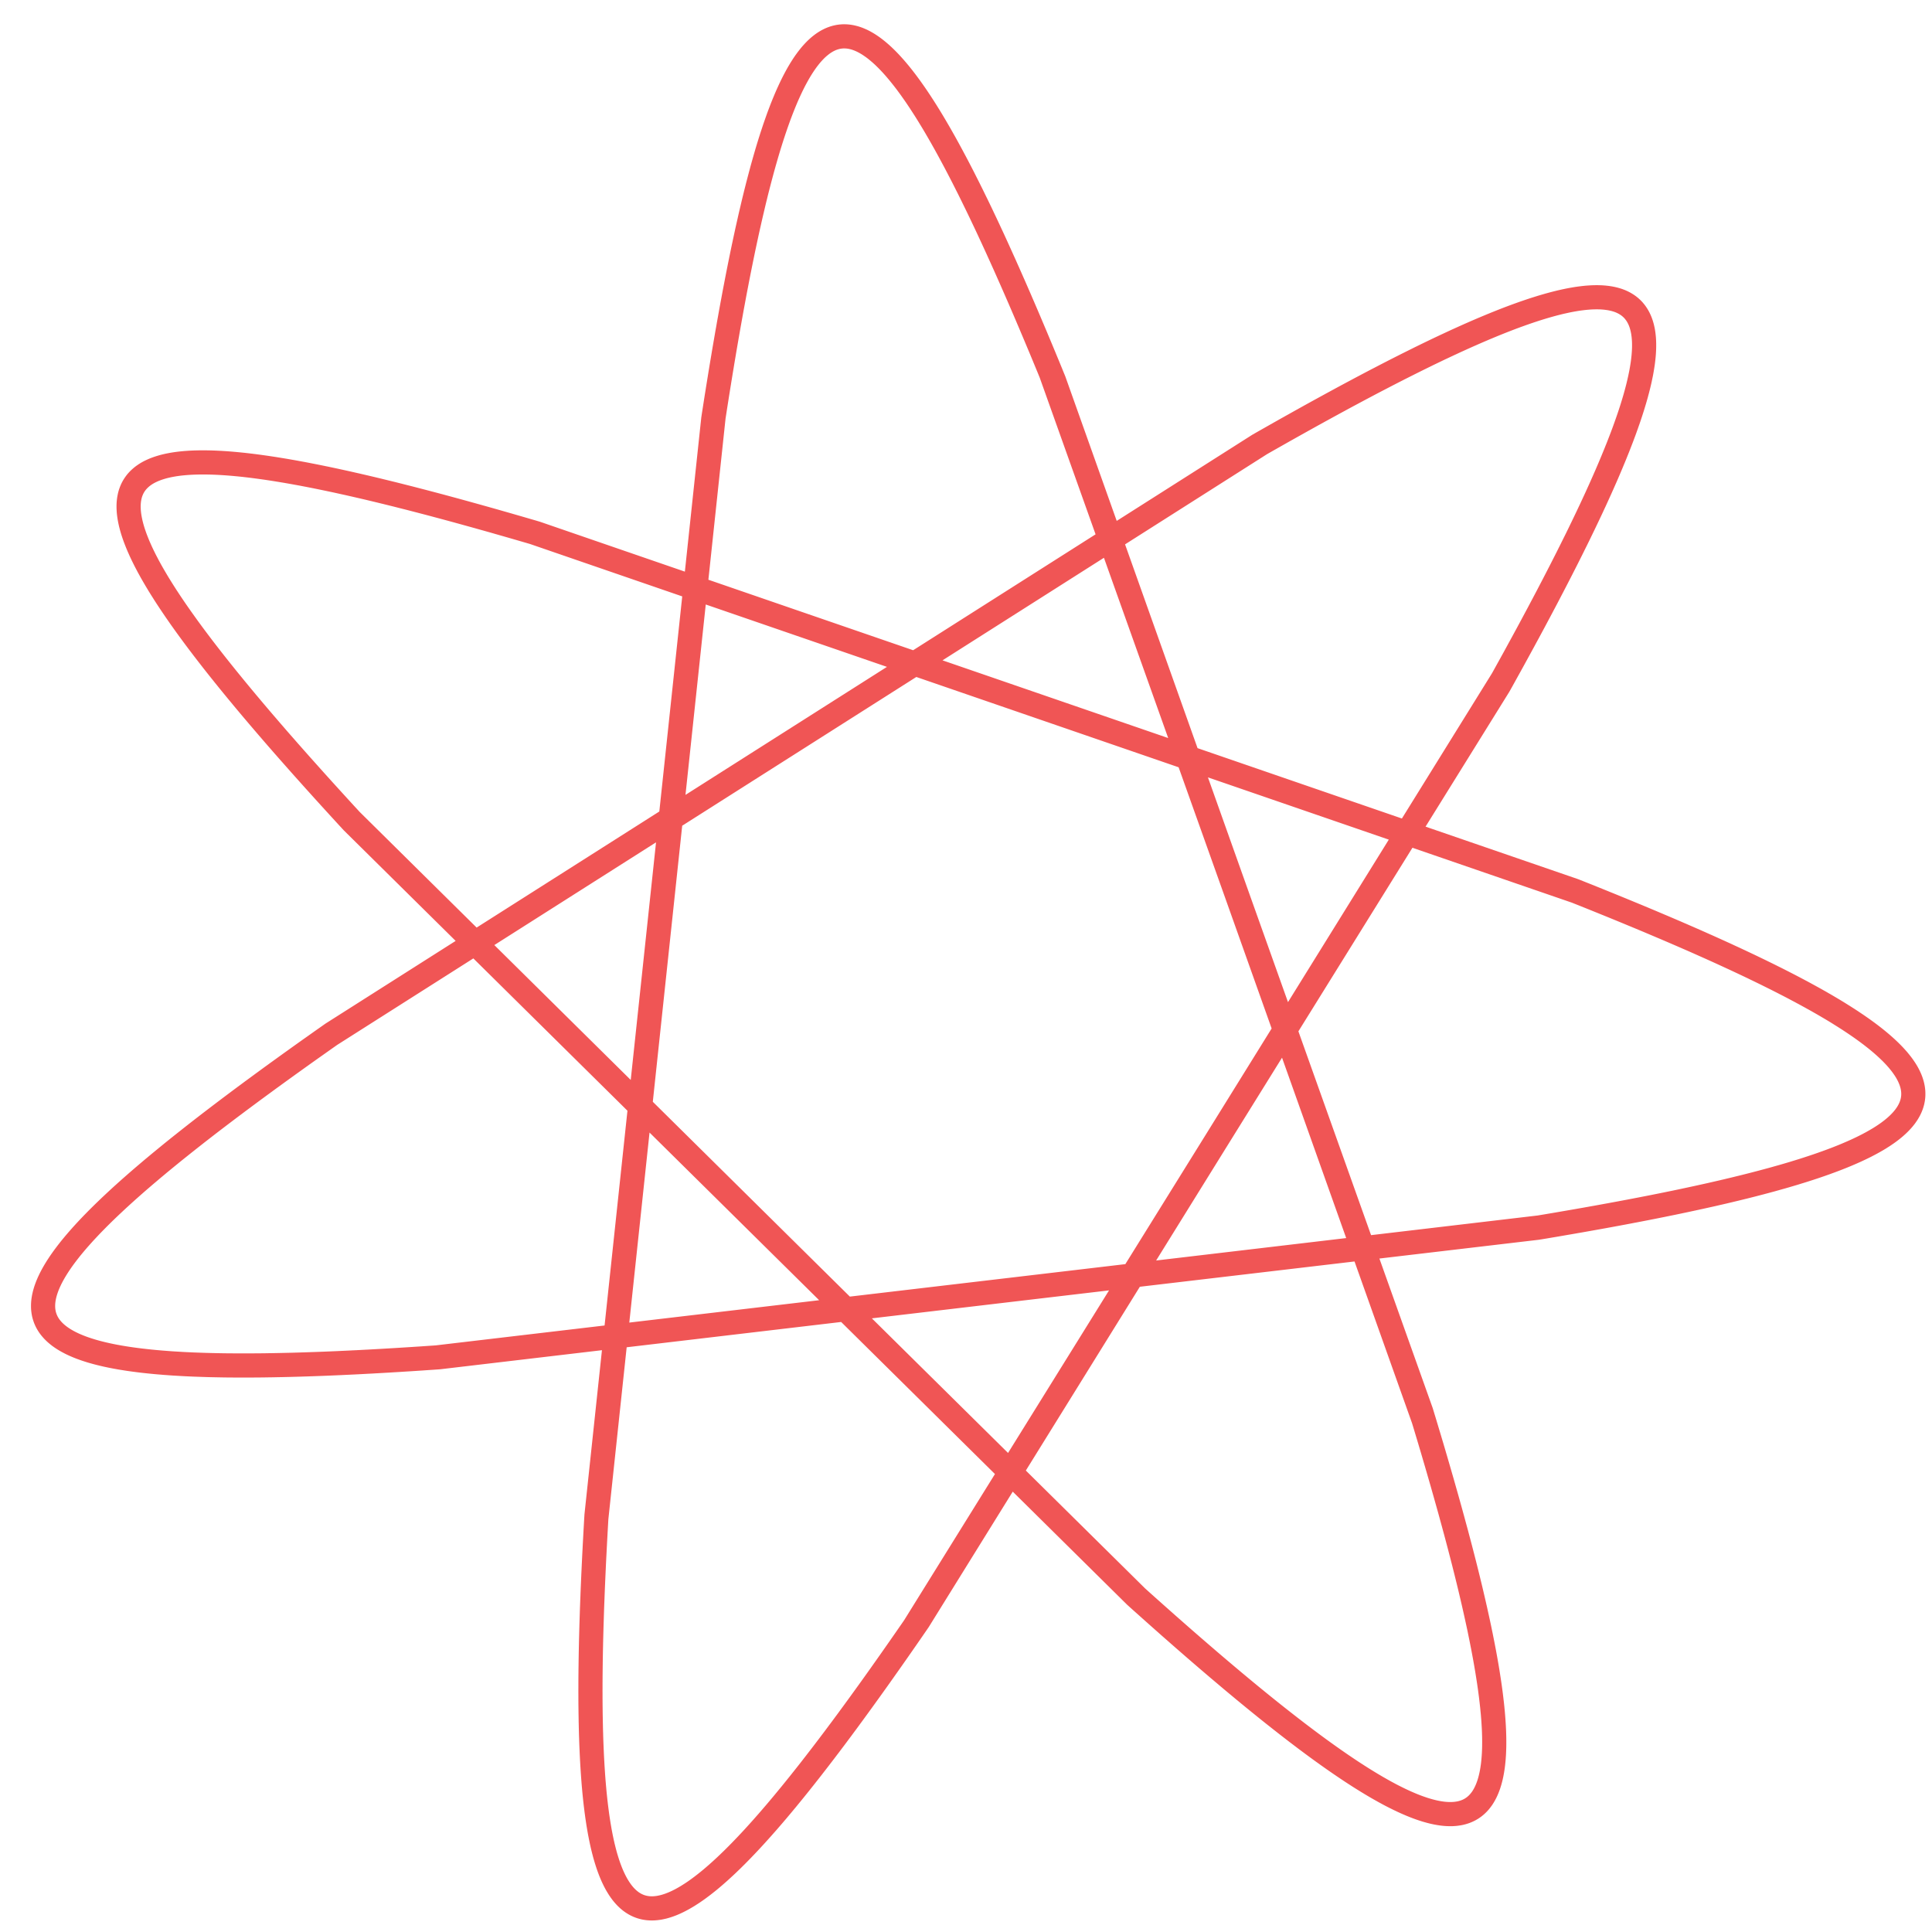 <svg width="80" height="80" viewBox="0 0 80 80" fill="none" xmlns="http://www.w3.org/2000/svg">
<g clip-path="url(#clip0_1563_2224)">
<path d="M5.55 20.107L5.524 20.15L5.5 20.194L5.478 20.239L5.457 20.285L5.438 20.331L5.42 20.379L5.403 20.427L5.389 20.477L5.375 20.528L5.364 20.579L5.354 20.632L5.345 20.685L5.338 20.739L5.332 20.795L5.328 20.851L5.326 20.909L5.325 20.967L5.326 21.026L5.328 21.086L5.331 21.148L5.336 21.21L5.343 21.273L5.351 21.337L5.361 21.402L5.372 21.468L5.385 21.535L5.399 21.603L5.414 21.672L5.432 21.742L5.45 21.813L5.47 21.885L5.492 21.958L5.515 22.032L5.54 22.106L5.566 22.182L5.593 22.259L5.623 22.337L5.653 22.415L5.685 22.495L5.718 22.575L5.753 22.657L5.79 22.739L5.827 22.823L5.867 22.907L5.907 22.992L5.95 23.079L5.993 23.166L6.038 23.254L6.085 23.343L6.132 23.434L6.182 23.525L6.232 23.617L6.284 23.71L6.338 23.803L6.393 23.898L6.449 23.994L6.507 24.091L6.566 24.189L6.627 24.287L6.688 24.387L6.752 24.487L6.816 24.589L6.882 24.691L6.95 24.794L7.018 24.898L7.088 25.003L7.16 25.109L7.232 25.216L7.306 25.324L7.382 25.433L7.458 25.543L7.536 25.653L7.616 25.765L7.696 25.877L7.778 25.99L7.862 26.104L7.946 26.219L8.032 26.335L8.119 26.452L8.207 26.57L8.297 26.688L8.388 26.808L8.48 26.928L8.573 27.049L8.668 27.171L8.764 27.294L8.861 27.418L8.959 27.543L9.059 27.668L9.16 27.795L9.262 27.922L9.365 28.05L9.469 28.179L9.574 28.308L9.681 28.439L9.789 28.57L9.898 28.702L10.008 28.835L10.12 28.969L10.232 29.104L10.346 29.239L10.46 29.375L10.576 29.512L10.693 29.65L10.811 29.789L10.93 29.928L11.051 30.068L11.172 30.209L11.294 30.351L11.418 30.494L11.542 30.637L11.668 30.781L11.795 30.925L11.922 31.071L12.051 31.217L12.181 31.364L12.312 31.512L12.443 31.66L12.576 31.809L12.71 31.959L12.845 32.11L12.98 32.261L13.117 32.413L13.255 32.566L13.393 32.719L13.533 32.873L13.673 33.028L13.815 33.183L13.957 33.339L14.1 33.496L14.245 33.654L14.389 33.812L14.536 33.97L47.012 66.082L47.172 66.226L47.331 66.369L47.49 66.511L47.649 66.653L47.806 66.793L47.963 66.933L48.119 67.071L48.275 67.209L48.429 67.346L48.583 67.481L48.737 67.616L48.889 67.75L49.041 67.883L49.193 68.015L49.343 68.146L49.493 68.275L49.642 68.404L49.79 68.532L49.938 68.659L50.084 68.785L50.23 68.91L50.376 69.034L50.52 69.156L50.664 69.278L50.807 69.399L50.949 69.518L51.09 69.637L51.231 69.754L51.37 69.87L51.509 69.986L51.648 70.1L51.785 70.213L51.921 70.324L52.057 70.435L52.192 70.545L52.326 70.653L52.459 70.76L52.592 70.867L52.723 70.972L52.854 71.075L52.984 71.178L53.113 71.279L53.241 71.38L53.368 71.479L53.495 71.577L53.62 71.673L53.745 71.769L53.869 71.863L53.992 71.956L54.114 72.048L54.235 72.138L54.355 72.228L54.474 72.316L54.593 72.403L54.711 72.488L54.827 72.572L54.943 72.655L55.058 72.737L55.172 72.817L55.285 72.897L55.397 72.974L55.508 73.051L55.619 73.126L55.728 73.2L55.837 73.273L55.944 73.344L56.051 73.414L56.157 73.482L56.261 73.55L56.365 73.616L56.468 73.68L56.57 73.743L56.671 73.805L56.771 73.866L56.87 73.925L56.968 73.983L57.065 74.039L57.162 74.094L57.257 74.147L57.351 74.2L57.445 74.25L57.537 74.3L57.628 74.348L57.719 74.394L57.808 74.439L57.897 74.483L57.984 74.525L58.071 74.566L58.157 74.606L58.241 74.644L58.325 74.68L58.408 74.716L58.489 74.749L58.57 74.782L58.65 74.812L58.729 74.842L58.807 74.87L58.883 74.896L58.959 74.921L59.034 74.944L59.108 74.966L59.181 74.987L59.253 75.006L59.324 75.024L59.394 75.04L59.463 75.054L59.531 75.067L59.597 75.079L59.663 75.089L59.728 75.098L59.793 75.105L59.856 75.111L59.918 75.115L59.979 75.117L60.039 75.118L60.098 75.118L60.156 75.116L60.213 75.113L60.269 75.108L60.324 75.101L60.379 75.093L60.432 75.084L60.484 75.073L60.535 75.06L60.585 75.046L60.635 75.031L60.683 75.014L60.73 74.995L60.776 74.975L60.822 74.953L60.866 74.93L60.909 74.905L60.952 74.879L60.993 74.851L61.034 74.822L61.073 74.791L61.111 74.758L61.149 74.724L61.186 74.689L61.221 74.652L61.256 74.613L61.289 74.573L61.322 74.531L61.354 74.488L61.385 74.444L61.414 74.397L61.443 74.349L61.471 74.3L61.498 74.249L61.524 74.197L61.549 74.143L61.573 74.087L61.596 74.03L61.618 73.972L61.64 73.912L61.66 73.85L61.679 73.787L61.698 73.722L61.715 73.656L61.732 73.588L61.747 73.519L61.762 73.448L61.776 73.376L61.789 73.302L61.801 73.227L61.812 73.15L61.822 73.072L61.831 72.992L61.839 72.911L61.847 72.828L61.853 72.744L61.859 72.658L61.863 72.57L61.867 72.481L61.87 72.391L61.872 72.299L61.873 72.206L61.873 72.111L61.872 72.015L61.871 71.917L61.868 71.818L61.865 71.717L61.861 71.615L61.856 71.511L61.85 71.406L61.843 71.299L61.836 71.191L61.827 71.082L61.818 70.971L61.807 70.858L61.796 70.744L61.785 70.629L61.772 70.512L61.758 70.394L61.744 70.274L61.729 70.153L61.713 70.031L61.696 69.907L61.678 69.781L61.66 69.655L61.64 69.526L61.62 69.397L61.599 69.266L61.578 69.134L61.555 69L61.532 68.865L61.508 68.728L61.483 68.591L61.457 68.451L61.431 68.311L61.404 68.169L61.376 68.026L61.347 67.881L61.318 67.735L61.287 67.588L61.257 67.439L61.225 67.289L61.192 67.138L61.159 66.985L61.125 66.832L61.091 66.676L61.055 66.52L61.019 66.362L60.982 66.203L60.945 66.043L60.907 65.881L60.868 65.718L60.828 65.554L60.788 65.389L60.747 65.222L60.705 65.055L60.663 64.885L60.62 64.715L60.576 64.544L60.531 64.371L60.486 64.197L60.441 64.022L60.394 63.846L60.347 63.668L60.3 63.489L60.251 63.31L60.202 63.129L60.153 62.947L60.102 62.763L60.052 62.579L60 62.393L59.948 62.207L59.895 62.019L59.842 61.83L59.788 61.64L59.734 61.449L59.679 61.257L59.623 61.064L59.567 60.869L59.51 60.674L59.453 60.477L59.395 60.28L59.337 60.082L59.278 59.882L59.218 59.682L59.158 59.48L59.097 59.278L59.036 59.074L58.974 58.87L58.849 58.458L43.515 15.446L43.433 15.247L43.351 15.049L43.27 14.852L43.189 14.657L43.108 14.462L43.027 14.269L42.946 14.076L42.866 13.885L42.786 13.695L42.706 13.506L42.627 13.319L42.547 13.132L42.468 12.947L42.389 12.763L42.31 12.58L42.232 12.398L42.153 12.217L42.075 12.038L41.997 11.86L41.92 11.684L41.842 11.508L41.765 11.334L41.688 11.161L41.612 10.989L41.535 10.819L41.459 10.65L41.383 10.482L41.308 10.316L41.232 10.15L41.157 9.987L41.082 9.824L41.007 9.663L40.933 9.503L40.859 9.345L40.785 9.188L40.711 9.033L40.638 8.878L40.565 8.726L40.492 8.574L40.419 8.424L40.346 8.276L40.274 8.129L40.202 7.983L40.131 7.839L40.059 7.696L39.988 7.555L39.917 7.415L39.847 7.277L39.776 7.14L39.706 7.005L39.636 6.871L39.567 6.739L39.497 6.608L39.428 6.479L39.359 6.351L39.291 6.225L39.223 6.1L39.155 5.977L39.087 5.855L39.019 5.735L38.952 5.617L38.885 5.5L38.818 5.385L38.752 5.271L38.686 5.159L38.62 5.048L38.554 4.939L38.489 4.832L38.423 4.726L38.359 4.622L38.294 4.52L38.23 4.419L38.165 4.32L38.102 4.222L38.038 4.127L37.975 4.032L37.912 3.94L37.849 3.849L37.786 3.76L37.724 3.672L37.662 3.586L37.6 3.502L37.539 3.419L37.477 3.338L37.416 3.259L37.355 3.182L37.295 3.106L37.235 3.032L37.175 2.96L37.115 2.889L37.056 2.82L36.996 2.753L36.937 2.687L36.879 2.624L36.82 2.562L36.762 2.501L36.704 2.443L36.646 2.386L36.589 2.331L36.532 2.278L36.475 2.226L36.418 2.177L36.361 2.129L36.305 2.082L36.249 2.038L36.194 1.995L36.138 1.954L36.083 1.915L36.028 1.878L35.973 1.842L35.918 1.808L35.864 1.776L35.81 1.746L35.756 1.717L35.703 1.691L35.649 1.666L35.596 1.643L35.543 1.621L35.49 1.602L35.438 1.584L35.386 1.568L35.334 1.554L35.282 1.542L35.23 1.531L35.179 1.522L35.128 1.515L35.077 1.51L35.026 1.507L34.976 1.505L34.926 1.505L34.876 1.507L34.826 1.511L34.776 1.517L34.727 1.524L34.678 1.534L34.629 1.545L34.58 1.558L34.532 1.572L34.484 1.589L34.435 1.607L34.388 1.627L34.34 1.649L34.292 1.673L34.245 1.698L34.198 1.726L34.151 1.755L34.104 1.786L34.058 1.818L34.012 1.853L33.965 1.889L33.92 1.927L33.874 1.967L33.828 2.009L33.783 2.052L33.738 2.098L33.693 2.145L33.648 2.194L33.603 2.244L33.559 2.296L33.515 2.351L33.471 2.407L33.427 2.464L33.383 2.524L33.339 2.585L33.296 2.648L33.253 2.713L33.21 2.779L33.167 2.848L33.124 2.918L33.081 2.99L33.039 3.063L32.997 3.138L32.955 3.215L32.913 3.294L32.871 3.375L32.83 3.457L32.788 3.541L32.747 3.627L32.706 3.714L32.665 3.803L32.624 3.894L32.583 3.986L32.542 4.081L32.502 4.177L32.462 4.274L32.422 4.374L32.382 4.475L32.342 4.577L32.302 4.682L32.262 4.788L32.223 4.896L32.184 5.005L32.145 5.116L32.105 5.229L32.066 5.343L32.028 5.459L31.989 5.577L31.95 5.696L31.912 5.817L31.874 5.939L31.835 6.063L31.797 6.189L31.759 6.316L31.722 6.445L31.684 6.576L31.646 6.708L31.609 6.842L31.571 6.977L31.534 7.114L31.497 7.252L31.46 7.392L31.423 7.533L31.386 7.676L31.349 7.821L31.312 7.967L31.276 8.115L31.239 8.264L31.203 8.414L31.167 8.567L31.131 8.72L31.094 8.875L31.058 9.032L31.023 9.19L30.987 9.349L30.951 9.51L30.915 9.673L30.88 9.837L30.844 10.002L30.809 10.169L30.773 10.337L30.738 10.506L30.703 10.677L30.668 10.85L30.633 11.023L30.598 11.198L30.563 11.375L30.528 11.553L30.494 11.732L30.459 11.913L30.424 12.095L30.39 12.278L30.356 12.462L30.321 12.648L30.287 12.835L30.253 13.024L30.219 13.213L30.184 13.404L30.151 13.596L30.116 13.79L30.083 13.985L30.049 14.181L30.015 14.378L29.981 14.576L29.948 14.776L29.914 14.977L29.881 15.179L29.847 15.382L29.814 15.586L29.78 15.792L29.747 15.999L29.714 16.206L29.68 16.415L29.647 16.625L29.581 17.049L29.548 17.262L24.692 62.872L24.68 63.086L24.668 63.298L24.656 63.509L24.645 63.719L24.634 63.928L24.623 64.136L24.612 64.343L24.602 64.549L24.592 64.753L24.583 64.957L24.573 65.159L24.564 65.36L24.556 65.56L24.547 65.759L24.539 65.956L24.532 66.153L24.524 66.348L24.517 66.541L24.51 66.734L24.504 66.925L24.498 67.116L24.492 67.305L24.487 67.492L24.482 67.678L24.477 67.864L24.473 68.047L24.469 68.23L24.465 68.411L24.462 68.591L24.459 68.769L24.457 68.947L24.454 69.123L24.453 69.297L24.451 69.47L24.45 69.642L24.45 69.812L24.449 69.981L24.45 70.149L24.45 70.316L24.451 70.48L24.452 70.644L24.454 70.806L24.456 70.967L24.459 71.126L24.461 71.284L24.465 71.44L24.468 71.595L24.473 71.748L24.477 71.9L24.482 72.051L24.487 72.2L24.493 72.348L24.5 72.494L24.506 72.638L24.513 72.781L24.521 72.923L24.529 73.063L24.537 73.202L24.546 73.339L24.555 73.475L24.565 73.609L24.575 73.741L24.586 73.872L24.597 74.001L24.608 74.129L24.62 74.255L24.633 74.38L24.646 74.503L24.659 74.625L24.673 74.745L24.688 74.863L24.702 74.98L24.718 75.095L24.733 75.209L24.75 75.321L24.767 75.431L24.784 75.54L24.802 75.647L24.82 75.753L24.838 75.857L24.858 75.959L24.877 76.06L24.898 76.159L24.918 76.257L24.94 76.353L24.961 76.447L24.984 76.539L25.006 76.63L25.03 76.719L25.053 76.807L25.078 76.893L25.103 76.977L25.128 77.059L25.154 77.14L25.18 77.219L25.207 77.297L25.235 77.373L25.263 77.447L25.291 77.519L25.32 77.59L25.35 77.659L25.38 77.727L25.411 77.792L25.442 77.856L25.474 77.919L25.506 77.979L25.539 78.038L25.573 78.095L25.607 78.151L25.641 78.205L25.677 78.257L25.712 78.307L25.748 78.356L25.785 78.403L25.823 78.448L25.861 78.492L25.899 78.534L25.938 78.574L25.978 78.612L26.018 78.649L26.059 78.684L26.1 78.717L26.142 78.748L26.185 78.778L26.228 78.806L26.272 78.833L26.316 78.857L26.361 78.88L26.407 78.901L26.453 78.921L26.499 78.939L26.547 78.955L26.594 78.969L26.643 78.982L26.692 78.993L26.741 79.002L26.792 79.009L26.842 79.015L26.894 79.019L26.946 79.021L26.998 79.022L27.052 79.021L27.105 79.018L27.16 79.013L27.215 79.007L27.27 78.999L27.327 78.99L27.384 78.978L27.441 78.965L27.499 78.951L27.558 78.934L27.617 78.916L27.677 78.896L27.737 78.875L27.798 78.852L27.86 78.827L27.922 78.8L27.985 78.772L28.049 78.742L28.113 78.71L28.178 78.677L28.243 78.642L28.309 78.606L28.375 78.567L28.443 78.527L28.511 78.486L28.579 78.442L28.648 78.398L28.718 78.351L28.788 78.303L28.859 78.253L28.93 78.202L29.002 78.148L29.075 78.094L29.148 78.037L29.222 77.979L29.297 77.92L29.372 77.859L29.448 77.796L29.524 77.731L29.601 77.665L29.678 77.598L29.757 77.528L29.835 77.458L29.915 77.385L29.995 77.311L30.076 77.236L30.157 77.159L30.238 77.08L30.321 77L30.404 76.918L30.488 76.835L30.572 76.75L30.657 76.663L30.742 76.576L30.828 76.486L30.915 76.395L31.002 76.302L31.09 76.209L31.178 76.113L31.267 76.016L31.357 75.917L31.447 75.817L31.538 75.716L31.629 75.613L31.721 75.508L31.814 75.403L31.907 75.295L32 75.186L32.095 75.076L32.19 74.965L32.285 74.851L32.381 74.737L32.477 74.621L32.575 74.504L32.672 74.385L32.771 74.264L32.869 74.143L32.969 74.02L33.069 73.896L33.169 73.77L33.27 73.643L33.372 73.514L33.474 73.385L33.577 73.254L33.68 73.121L33.784 72.987L33.888 72.852L33.993 72.716L34.099 72.578L34.205 72.439L34.311 72.299L34.418 72.157L34.526 72.015L34.634 71.871L34.742 71.725L34.852 71.579L34.961 71.431L35.072 71.282L35.182 71.131L35.293 70.98L35.405 70.827L35.517 70.673L35.63 70.518L35.743 70.362L35.857 70.204L35.971 70.046L36.086 69.886L36.201 69.725L36.317 69.563L36.433 69.4L36.549 69.235L36.666 69.07L36.784 68.903L36.902 68.736L37.02 68.567L37.139 68.397L37.259 68.226L37.379 68.054L37.499 67.881L37.619 67.707L37.741 67.532L37.862 67.356L62.063 28.398L62.169 28.21L62.273 28.022L62.376 27.835L62.479 27.649L62.581 27.464L62.683 27.28L62.783 27.097L62.883 26.914L62.982 26.733L63.081 26.552L63.178 26.372L63.275 26.194L63.371 26.016L63.466 25.838L63.56 25.662L63.654 25.487L63.747 25.313L63.839 25.14L63.93 24.967L64.02 24.796L64.11 24.626L64.198 24.456L64.286 24.288L64.373 24.12L64.459 23.954L64.544 23.788L64.629 23.624L64.712 23.46L64.795 23.298L64.877 23.137L64.957 22.976L65.037 22.817L65.116 22.658L65.194 22.501L65.272 22.345L65.348 22.19L65.423 22.036L65.497 21.883L65.571 21.731L65.643 21.58L65.715 21.43L65.785 21.281L65.855 21.134L65.924 20.987L65.991 20.842L66.058 20.697L66.124 20.554L66.188 20.412L66.252 20.271L66.315 20.131L66.376 19.993L66.437 19.855L66.497 19.719L66.555 19.584L66.613 19.45L66.669 19.317L66.725 19.185L66.779 19.054L66.833 18.925L66.885 18.797L66.936 18.669L66.987 18.544L67.036 18.419L67.084 18.295L67.131 18.173L67.177 18.052L67.222 17.932L67.266 17.813L67.308 17.696L67.35 17.579L67.39 17.464L67.43 17.351L67.468 17.238L67.505 17.126L67.541 17.016L67.576 16.907L67.609 16.8L67.642 16.693L67.674 16.588L67.704 16.484L67.733 16.381L67.761 16.279L67.788 16.179L67.814 16.08L67.838 15.982L67.861 15.886L67.884 15.791L67.905 15.697L67.924 15.604L67.943 15.512L67.961 15.422L67.977 15.333L67.992 15.246L68.006 15.159L68.019 15.074L68.03 14.991L68.041 14.908L68.05 14.827L68.058 14.747L68.064 14.668L68.07 14.591L68.074 14.514L68.077 14.44L68.079 14.366L68.079 14.294L68.079 14.223L68.077 14.153L68.074 14.085L68.07 14.018L68.064 13.952L68.057 13.887L68.049 13.824L68.04 13.762L68.029 13.702L68.017 13.642L68.004 13.584L67.99 13.528L67.974 13.472L67.958 13.418L67.939 13.365L67.92 13.314L67.9 13.264L67.878 13.215L67.855 13.167L67.83 13.121L67.804 13.076L67.778 13.032L67.749 12.989L67.72 12.948L67.689 12.908L67.657 12.87L67.624 12.832L67.589 12.796L67.553 12.762L67.516 12.728L67.478 12.696L67.438 12.665L67.397 12.636L67.355 12.608L67.311 12.581L67.266 12.555L67.22 12.531L67.173 12.508L67.124 12.486L67.074 12.465L67.023 12.446L66.97 12.428L66.916 12.411L66.861 12.396L66.805 12.382L66.747 12.369L66.688 12.357L66.628 12.347L66.567 12.338L66.504 12.33L66.44 12.323L66.374 12.318L66.308 12.313L66.24 12.311L66.171 12.309L66.1 12.309L66.028 12.31L65.955 12.312L65.881 12.315L65.805 12.32L65.729 12.326L65.65 12.333L65.571 12.341L65.49 12.351L65.408 12.361L65.325 12.373L65.241 12.386L65.155 12.401L65.068 12.416L64.98 12.433L64.89 12.451L64.799 12.47L64.707 12.491L64.614 12.512L64.52 12.535L64.424 12.559L64.327 12.584L64.228 12.611L64.129 12.638L64.028 12.667L63.926 12.697L63.823 12.727L63.719 12.76L63.613 12.793L63.506 12.827L63.398 12.863L63.289 12.9L63.178 12.938L63.066 12.977L62.953 13.017L62.839 13.058L62.724 13.1L62.607 13.144L62.489 13.188L62.37 13.234L62.25 13.281L62.129 13.329L62.006 13.378L61.883 13.428L61.758 13.479L61.632 13.532L61.504 13.585L61.376 13.639L61.246 13.695L61.115 13.751L60.984 13.809L60.851 13.867L60.717 13.927L60.581 13.988L60.445 14.05L60.307 14.112L60.168 14.176L60.029 14.241L59.888 14.307L59.746 14.374L59.602 14.441L59.458 14.51L59.313 14.58L59.166 14.651L59.019 14.723L58.87 14.796L58.721 14.869L58.57 14.944L58.418 15.02L58.265 15.096L58.111 15.174L57.956 15.252L57.8 15.332L57.643 15.412L57.485 15.493L57.326 15.575L57.166 15.659L57.004 15.742L56.842 15.827L56.679 15.913L56.515 16L56.35 16.087L56.184 16.176L56.016 16.265L55.848 16.355L55.679 16.446L55.509 16.538L55.338 16.631L55.166 16.724L54.993 16.819L54.82 16.914L54.645 17.01L54.469 17.107L54.293 17.204L54.115 17.303L53.937 17.402L53.758 17.502L53.577 17.603L53.396 17.704L53.214 17.806L53.032 17.909L52.848 18.013L52.663 18.118L52.478 18.223L52.292 18.329L52.105 18.436L13.754 42.802L13.577 42.927L13.401 43.051L13.052 43.298L12.878 43.42L12.706 43.543L12.535 43.664L12.365 43.786L12.196 43.907L12.028 44.027L11.862 44.147L11.696 44.267L11.531 44.386L11.368 44.504L11.205 44.622L11.044 44.74L10.884 44.857L10.725 44.974L10.567 45.09L10.41 45.205L10.255 45.321L10.1 45.435L9.947 45.549L9.795 45.663L9.644 45.776L9.495 45.888L9.347 46L9.199 46.112L9.053 46.223L8.909 46.333L8.765 46.443L8.623 46.552L8.482 46.661L8.343 46.769L8.204 46.877L8.067 46.984L7.931 47.091L7.797 47.197L7.664 47.302L7.532 47.407L7.401 47.511L7.272 47.615L7.144 47.718L7.018 47.821L6.893 47.923L6.769 48.025L6.646 48.126L6.525 48.226L6.406 48.326L6.287 48.425L6.171 48.524L6.055 48.622L5.941 48.719L5.828 48.816L5.717 48.912L5.607 49.008L5.499 49.103L5.392 49.197L5.287 49.291L5.183 49.385L5.08 49.477L4.979 49.569L4.879 49.661L4.781 49.752L4.685 49.842L4.589 49.932L4.496 50.021L4.404 50.109L4.313 50.197L4.224 50.284L4.136 50.371L4.05 50.457L3.966 50.542L3.883 50.627L3.801 50.711L3.721 50.795L3.643 50.878L3.566 50.96L3.491 51.041L3.417 51.123L3.345 51.203L3.274 51.283L3.205 51.362L3.138 51.441L3.072 51.518L3.008 51.596L2.945 51.672L2.884 51.748L2.825 51.824L2.767 51.899L2.711 51.973L2.656 52.046L2.603 52.119L2.552 52.191L2.502 52.263L2.454 52.334L2.408 52.404L2.363 52.474L2.32 52.543L2.278 52.612L2.238 52.68L2.2 52.747L2.164 52.813L2.129 52.879L2.095 52.945L2.064 53.01L2.034 53.074L2.006 53.137L1.979 53.2L1.954 53.262L1.931 53.324L1.91 53.385L1.89 53.445L1.872 53.505L1.855 53.563L1.841 53.622L1.827 53.68L1.816 53.737L1.806 53.794L1.798 53.849L1.792 53.905L1.788 53.959L1.785 54.014L1.784 54.067L1.784 54.12L1.786 54.172L1.79 54.224L1.796 54.275L1.803 54.325L1.812 54.375L1.823 54.424L1.835 54.472L1.85 54.52L1.866 54.568L1.883 54.614L1.903 54.66L1.924 54.706L1.946 54.751L1.971 54.795L1.997 54.839L2.025 54.882L2.054 54.924L2.086 54.966L2.119 55.007L2.154 55.048L2.19 55.088L2.228 55.127L2.268 55.166L2.31 55.205L2.353 55.242L2.398 55.279L2.445 55.316L2.493 55.352L2.543 55.387L2.595 55.422L2.648 55.456L2.704 55.49L2.761 55.523L2.819 55.555L2.88 55.587L2.942 55.619L3.005 55.649L3.071 55.68L3.138 55.709L3.207 55.738L3.277 55.767L3.349 55.795L3.423 55.822L3.498 55.849L3.576 55.875L3.654 55.901L3.735 55.926L3.817 55.951L3.901 55.975L3.987 55.999L4.074 56.022L4.162 56.044L4.253 56.066L4.345 56.088L4.439 56.109L4.534 56.129L4.631 56.149L4.73 56.168L4.83 56.187L4.932 56.205L5.036 56.223L5.141 56.24L5.248 56.257L5.356 56.273L5.466 56.289L5.578 56.304L5.691 56.319L5.806 56.333L5.922 56.347L6.04 56.36L6.16 56.373L6.281 56.385L6.404 56.397L6.528 56.408L6.654 56.419L6.781 56.429L6.91 56.439L7.04 56.449L7.172 56.458L7.306 56.466L7.441 56.474L7.578 56.482L7.716 56.489L7.855 56.495L7.997 56.502L8.139 56.507L8.283 56.512L8.429 56.517L8.576 56.522L8.725 56.526L8.875 56.529L9.026 56.532L9.179 56.535L9.334 56.537L9.489 56.539L9.647 56.54L9.806 56.541L9.966 56.541L10.127 56.541L10.29 56.541L10.455 56.54L10.62 56.539L10.788 56.538L10.956 56.536L11.126 56.533L11.297 56.531L11.47 56.527L11.644 56.524L11.819 56.52L11.996 56.516L12.174 56.511L12.353 56.506L12.534 56.5L12.716 56.495L12.899 56.488L13.084 56.482L13.27 56.475L13.457 56.468L13.645 56.46L13.835 56.452L14.026 56.444L14.218 56.435L14.411 56.426L14.606 56.416L14.801 56.407L14.998 56.397L15.197 56.386L15.396 56.376L15.597 56.364L15.798 56.353L16.001 56.341L16.205 56.329L16.41 56.317L16.617 56.304L16.824 56.291L17.033 56.278L17.242 56.264L17.453 56.251L17.665 56.236L17.878 56.222L18.092 56.207L63.655 50.84L63.868 50.805L64.079 50.77L64.289 50.734L64.498 50.699L64.706 50.663L64.913 50.627L65.119 50.592L65.323 50.556L65.527 50.52L65.729 50.485L65.93 50.449L66.129 50.413L66.328 50.377L66.525 50.341L66.722 50.305L66.916 50.269L67.11 50.233L67.302 50.197L67.494 50.161L67.683 50.125L67.872 50.089L68.059 50.052L68.245 50.016L68.43 49.98L68.613 49.943L68.795 49.907L68.976 49.87L69.156 49.833L69.334 49.797L69.51 49.76L69.686 49.723L69.859 49.686L70.032 49.649L70.203 49.612L70.373 49.575L70.541 49.538L70.708 49.501L70.874 49.464L71.038 49.426L71.2 49.389L71.361 49.352L71.521 49.314L71.679 49.276L71.836 49.239L71.992 49.201L72.145 49.163L72.298 49.125L72.448 49.087L72.598 49.049L72.746 49.011L72.892 48.973L73.037 48.934L73.18 48.896L73.322 48.858L73.462 48.819L73.6 48.78L73.737 48.742L73.873 48.703L74.007 48.664L74.139 48.625L74.27 48.586L74.399 48.546L74.527 48.507L74.653 48.468L74.777 48.428L74.9 48.389L75.021 48.349L75.14 48.309L75.258 48.269L75.374 48.229L75.489 48.189L75.602 48.149L75.713 48.108L75.823 48.068L75.931 48.027L76.037 47.987L76.142 47.946L76.245 47.905L76.346 47.864L76.445 47.823L76.543 47.781L76.639 47.74L76.734 47.698L76.827 47.657L76.918 47.615L77.007 47.573L77.095 47.531L77.181 47.489L77.265 47.447L77.347 47.404L77.428 47.361L77.507 47.319L77.585 47.276L77.66 47.233L77.734 47.19L77.806 47.147L77.876 47.103L77.945 47.059L78.011 47.016L78.076 46.972L78.14 46.928L78.201 46.884L78.261 46.839L78.319 46.795L78.375 46.75L78.429 46.706L78.482 46.661L78.533 46.615L78.582 46.57L78.629 46.525L78.674 46.479L78.718 46.433L78.76 46.388L78.8 46.341L78.838 46.295L78.875 46.249L78.91 46.202L78.942 46.155L78.974 46.108L79.003 46.061L79.03 46.014L79.056 45.967L79.08 45.919L79.102 45.871L79.122 45.823L79.141 45.775L79.158 45.726L79.172 45.678L79.186 45.629L79.197 45.58L79.206 45.531L79.214 45.481L79.22 45.432L79.224 45.382L79.226 45.332L79.226 45.282L79.225 45.232L79.222 45.181L79.217 45.131L79.21 45.08L79.201 45.029L79.191 44.977L79.179 44.926L79.165 44.874L79.149 44.822L79.131 44.77L79.112 44.718L79.091 44.665L79.067 44.612L79.043 44.559L79.016 44.506L78.988 44.453L78.958 44.399L78.926 44.345L78.892 44.291L78.856 44.237L78.819 44.182L78.78 44.127L78.739 44.072L78.696 44.017L78.652 43.962L78.606 43.906L78.558 43.85L78.508 43.794L78.457 43.738L78.403 43.681L78.349 43.625L78.292 43.568L78.233 43.511L78.173 43.453L78.111 43.395L78.047 43.337L77.982 43.279L77.915 43.221L77.846 43.162L77.775 43.103L77.703 43.044L77.629 42.985L77.553 42.925L77.476 42.866L77.397 42.806L77.316 42.745L77.233 42.685L77.149 42.624L77.063 42.563L76.975 42.502L76.886 42.441L76.795 42.379L76.702 42.317L76.608 42.255L76.512 42.192L76.414 42.13L76.315 42.067L76.214 42.004L76.112 41.94L76.008 41.876L75.902 41.812L75.794 41.748L75.685 41.684L75.575 41.619L75.463 41.555L75.349 41.489L75.233 41.424L75.116 41.358L74.998 41.293L74.877 41.227L74.756 41.16L74.632 41.094L74.508 41.027L74.381 40.96L74.253 40.892L74.124 40.825L73.993 40.757L73.86 40.689L73.726 40.621L73.591 40.552L73.454 40.484L73.315 40.415L73.175 40.345L73.034 40.276L72.891 40.206L72.746 40.136L72.601 40.066L72.453 39.995L72.305 39.925L72.154 39.854L72.003 39.783L71.85 39.711L71.695 39.64L71.539 39.568L71.382 39.496L71.224 39.423L71.064 39.351L70.902 39.278L70.74 39.205L70.575 39.132L70.41 39.058L70.243 38.984L70.075 38.91L69.906 38.836L69.735 38.762L69.563 38.687L69.39 38.612L69.215 38.537L69.039 38.462L68.862 38.386L68.683 38.311L68.504 38.235L68.323 38.158L68.141 38.082L67.957 38.005L67.773 37.928L67.587 37.852L67.4 37.774L67.212 37.697L67.023 37.619L66.832 37.541L66.641 37.463L66.448 37.385L66.254 37.306L66.059 37.227L65.862 37.148L65.665 37.069L65.467 36.99L65.267 36.91L22.084 22.044L21.876 21.984L21.669 21.924L21.464 21.864L21.259 21.805L21.056 21.746L20.853 21.688L20.651 21.631L20.451 21.573L20.251 21.517L20.053 21.461L19.855 21.406L19.659 21.351L19.463 21.297L19.269 21.243L19.076 21.19L18.884 21.137L18.693 21.085L18.503 21.034L18.314 20.983L18.126 20.933L17.94 20.883L17.754 20.834L17.57 20.786L17.387 20.738L17.205 20.691L17.024 20.644L16.844 20.598L16.666 20.553L16.489 20.508L16.312 20.464L16.137 20.421L15.964 20.378L15.791 20.336L15.62 20.294L15.45 20.254L15.281 20.213L15.114 20.174L14.947 20.135L14.782 20.097L14.618 20.06L14.456 20.023L14.295 19.987L14.135 19.952L13.976 19.917L13.819 19.883L13.663 19.85L13.508 19.817L13.354 19.786L13.202 19.755L13.051 19.724L12.902 19.695L12.754 19.666L12.607 19.638L12.461 19.61L12.317 19.584L12.175 19.558L12.033 19.533L11.893 19.508L11.754 19.485L11.617 19.462L11.481 19.44L11.347 19.418L11.213 19.398L11.082 19.378L10.951 19.359L10.822 19.341L10.695 19.323L10.569 19.307L10.444 19.291L10.321 19.276L10.199 19.262L10.079 19.248L9.96 19.236L9.842 19.224L9.726 19.213L9.612 19.203L9.498 19.194L9.387 19.185L9.277 19.178L9.168 19.171L9.06 19.165L8.955 19.16L8.85 19.156L8.747 19.152L8.646 19.15L8.546 19.148L8.448 19.147L8.351 19.147L8.255 19.148L8.161 19.15L8.069 19.152L7.978 19.156L7.889 19.16L7.801 19.166L7.714 19.172L7.629 19.179L7.546 19.187L7.464 19.195L7.384 19.205L7.305 19.216L7.228 19.227L7.152 19.24L7.078 19.253L7.005 19.267L6.934 19.282L6.864 19.298L6.796 19.315L6.729 19.333L6.664 19.352L6.601 19.372L6.539 19.392L6.478 19.414L6.419 19.436L6.362 19.459L6.306 19.484L6.252 19.509L6.199 19.535L6.148 19.562L6.098 19.59L6.05 19.619L6.004 19.649L5.959 19.68L5.915 19.712L5.873 19.745L5.833 19.779L5.794 19.813L5.757 19.849L5.721 19.885L5.687 19.923L5.654 19.961L5.623 20.001L5.594 20.041L5.566 20.082L5.539 20.125L5.514 20.168L5.491 20.212L5.469 20.257L5.449 20.303L5.43 20.351L5.413 20.398L5.397 20.448L5.383 20.497L5.371 20.549L5.36 20.6L5.35 20.653L5.342 20.707L5.336 20.762L5.331 20.818L5.327 20.875L5.325 20.932L5.325 20.991L5.326 21.051L5.329 21.111L5.333 21.173L5.339 21.235L5.346 21.299L5.355 21.363L5.365 21.429L5.377 21.495L5.39 21.563L5.405 21.631L5.421 21.701L5.439 21.771L5.458 21.842L5.479 21.915L5.501 21.988L5.525 22.062L5.55 22.137L5.577 22.213L5.605 22.29L5.635 22.368L5.666 22.447L5.698 22.527L5.732 22.608L5.768 22.69L5.805 22.773L5.843 22.857L5.883 22.942L5.924 23.027L5.967 23.114L6.011 23.202L6.057 23.291L6.104 23.38L6.152 23.471L6.202 23.562L6.253 23.654L6.306 23.748L6.36 23.842L6.416 23.937L6.473 24.034L6.531 24.131L6.59 24.229L6.652 24.328L6.714 24.427L6.778 24.528L6.843 24.63L6.909 24.733L6.977 24.836L7.047 24.941L7.117 25.046L7.189 25.153L7.262 25.26L7.337 25.368L7.413 25.477L7.49 25.587L7.569 25.698L7.649 25.81L7.73 25.923L7.812 26.037L7.896 26.151L7.981 26.267L8.067 26.383L8.155 26.5L8.244 26.618L8.334 26.737L8.425 26.857L8.518 26.977L8.612 27.099L8.707 27.221L8.803 27.345L8.901 27.469L9 27.594L9.1 27.72L9.201 27.846L9.303 27.974L9.407 28.102L9.512 28.231L9.618 28.361L9.725 28.492L9.833 28.624L9.943 28.756L10.053 28.89L10.165 29.024L10.278 29.159L10.392 29.295L10.507 29.431L10.624 29.569L10.741 29.707L10.86 29.846L10.979 29.985L11.1 30.126L11.222 30.267L11.345 30.409L11.468 30.552L11.593 30.695L11.719 30.84L11.847 30.985L11.975 31.131L12.104 31.277L12.234 31.424L12.365 31.572L12.497 31.721L12.63 31.87L12.765 32.02L12.9 32.171L13.036 32.323L13.173 32.475L13.311 32.628L13.45 32.782L13.59 32.936L13.731 33.091L13.873 33.247L14.015 33.403L14.159 33.56L14.303 33.718L14.449 33.876L14.595 34.035L47.077 66.141L47.237 66.285L47.396 66.427L47.555 66.569L47.713 66.71L47.87 66.85L48.027 66.989L48.182 67.127L48.338 67.265L48.492 67.401L48.646 67.536L48.799 67.671L48.951 67.804L49.103 67.937L49.254 68.068L49.404 68.199L49.553 68.328L49.702 68.457L49.85 68.584L49.997 68.711L50.144 68.836L50.289 68.96L50.434 69.084L50.579 69.206L50.722 69.327L50.865 69.448L51.006 69.567L51.147 69.685L51.288 69.802L51.427 69.917L51.566 70.032L51.703 70.146L51.84 70.258L51.977 70.37L52.112 70.48L52.247 70.589L52.38 70.697L52.513 70.804L52.645 70.909L52.776 71.014L52.907 71.117L53.036 71.219L53.165 71.32L53.293 71.42L53.42 71.519L53.546 71.616L53.671 71.713L53.795 71.807L53.919 71.901L54.041 71.994L54.163 72.085L54.284 72.175L54.404 72.264L54.523 72.351L54.641 72.438L54.758 72.523L54.875 72.606L54.99 72.689L55.105 72.77L55.218 72.85L55.331 72.928L55.443 73.006L55.554 73.082L55.663 73.156L55.773 73.23L55.881 73.302L55.988 73.373L56.094 73.442L56.199 73.51L56.304 73.577L56.407 73.642L56.51 73.706L56.611 73.769L56.712 73.83L56.812 73.89L56.91 73.948L57.008 74.006L57.105 74.061L57.201 74.116L57.295 74.169L57.389 74.22L57.482 74.271L57.574 74.32L57.665 74.367L57.755 74.413L57.845 74.457L57.933 74.501L58.02 74.542L58.106 74.583L58.191 74.621L58.276 74.659L58.359 74.695L58.441 74.73L58.523 74.763L58.603 74.794L58.682 74.825L58.761 74.853L58.838 74.88L58.914 74.906L58.99 74.931L59.064 74.954L59.138 74.975L59.21 74.995L59.282 75.013L59.352 75.03L59.422 75.046L59.49 75.06L59.558 75.072L59.624 75.083L59.69 75.093L59.755 75.101L59.818 75.108L59.881 75.112L59.943 75.116L60.003 75.118L60.063 75.118L60.122 75.118L60.179 75.115L60.236 75.111L60.292 75.105L60.346 75.098L60.4 75.09L60.453 75.08L60.505 75.068L60.556 75.055L60.605 75.04L60.654 75.024L60.702 75.006L60.749 74.987L60.795 74.966L60.84 74.944L60.884 74.92L60.927 74.895L60.969 74.868L61.01 74.839L61.05 74.809L61.089 74.778L61.127 74.745L61.164 74.71L61.2 74.674L61.235 74.636L61.27 74.597L61.303 74.556L61.335 74.514L61.367 74.47L61.397 74.425L61.426 74.378L61.455 74.329L61.482 74.279L61.509 74.228L61.534 74.175L61.559 74.12L61.583 74.064L61.605 74.007L61.627 73.948L61.648 73.887L61.668 73.825L61.687 73.761L61.705 73.696L61.722 73.629L61.738 73.561L61.754 73.491L61.768 73.419L61.781 73.346L61.794 73.272L61.805 73.196L61.816 73.119L61.826 73.04L61.834 72.959L61.842 72.877L61.849 72.794L61.855 72.709L61.861 72.622L61.865 72.534L61.868 72.445L61.871 72.354L61.872 72.261L61.873 72.167L61.873 72.072L61.872 71.975L61.87 71.877L61.867 71.777L61.864 71.675L61.859 71.573L61.853 71.468L61.847 71.362L61.84 71.255L61.832 71.147L61.823 71.036L61.814 70.925L61.803 70.812L61.792 70.697L61.779 70.581L61.766 70.464L61.752 70.345L61.738 70.225L61.722 70.103L61.706 69.98L61.689 69.856L61.671 69.73L61.652 69.603L61.632 69.474L61.612 69.344L61.591 69.212L61.569 69.079L61.546 68.945L61.522 68.809L61.498 68.672L61.473 68.534L61.447 68.394L61.42 68.253L61.392 68.111L61.364 67.967L61.335 67.822L61.305 67.675L61.275 67.527L61.244 67.378L61.212 67.228L61.179 67.076L61.145 66.923L61.111 66.769L61.076 66.613L61.041 66.456L61.004 66.297L60.967 66.138L60.929 65.977L60.891 65.815L60.852 65.652L60.812 65.487L60.771 65.321L60.73 65.154L60.688 64.986L60.645 64.816L60.602 64.645L60.558 64.473L60.513 64.3L60.468 64.126L60.422 63.95L60.375 63.773L60.328 63.596L60.28 63.416L60.231 63.236L60.182 63.055L60.132 62.872L60.082 62.688L60.031 62.503L59.979 62.317L59.927 62.13L59.874 61.942L59.82 61.753L59.766 61.562L59.712 61.371L59.656 61.178L59.6 60.985L59.544 60.79L59.487 60.594L59.429 60.397L59.371 60.199L59.313 60.001L59.253 59.801L59.194 59.6L59.133 59.398L59.072 59.195L59.011 58.991L58.949 58.786L43.645 15.765L43.481 15.365L43.4 15.166L43.318 14.969L43.237 14.773L43.156 14.578L43.075 14.383L42.994 14.19L42.914 13.998L42.834 13.808L42.753 13.618L42.674 13.43L42.594 13.243L42.515 13.056L42.436 12.872L42.357 12.688L42.278 12.506L42.2 12.324L42.121 12.144L42.044 11.966L41.966 11.788L41.888 11.612L41.811 11.437L41.734 11.263L41.657 11.091L41.581 10.919L41.504 10.75L41.428 10.581L41.352 10.414L41.277 10.248L41.202 10.084L41.127 9.92L41.052 9.758L40.977 9.598L40.903 9.439L40.829 9.281L40.755 9.125L40.681 8.97L40.608 8.816L40.535 8.664L40.462 8.513L40.389 8.364L40.317 8.216L40.245 8.069L40.173 7.924L40.102 7.781L40.03 7.639L39.959 7.498L39.889 7.359L39.818 7.221L39.748 7.085L39.678 6.95L39.608 6.817L39.538 6.685L39.469 6.555L39.4 6.426L39.331 6.299L39.263 6.174L39.195 6.05L39.127 5.927L39.059 5.806L38.992 5.687L38.925 5.569L38.858 5.453L38.791 5.338L38.725 5.225L38.659 5.114L38.593 5.004L38.527 4.896L38.462 4.789L38.397 4.684L38.332 4.58L38.268 4.479L38.203 4.379L38.139 4.28L38.076 4.183L38.012 4.088L37.949 3.994L37.886 3.902L37.823 3.812L37.761 3.724L37.699 3.637L37.637 3.552L37.575 3.468L37.514 3.386L37.452 3.306L37.392 3.227L37.331 3.151L37.27 3.076L37.21 3.002L37.15 2.931L37.091 2.861L37.032 2.793L36.972 2.726L36.913 2.661L36.855 2.598L36.797 2.537L36.738 2.477L36.681 2.42L36.623 2.364L36.566 2.309L36.508 2.257L36.452 2.206L36.395 2.157L36.339 2.11L36.282 2.064L36.227 2.02L36.171 1.978L36.115 1.938L36.06 1.9L36.005 1.863L35.951 1.828L35.896 1.795L35.842 1.764L35.788 1.734L35.734 1.706L35.681 1.68L35.627 1.656L35.574 1.634L35.522 1.613L35.469 1.594L35.417 1.577L35.364 1.562L35.313 1.549L35.261 1.537L35.209 1.527L35.158 1.519L35.107 1.513L35.056 1.508L35.006 1.506L34.956 1.505L34.906 1.506L34.856 1.509L34.806 1.513L34.756 1.52L34.707 1.528L34.658 1.538L34.609 1.55L34.561 1.564L34.512 1.579L34.464 1.596L34.416 1.615L34.368 1.636L34.321 1.659L34.273 1.683L34.226 1.709L34.179 1.737L34.132 1.767L34.086 1.799L34.039 1.832L33.993 1.868L33.947 1.905L33.901 1.943L33.855 1.984L33.81 2.026L33.764 2.071L33.719 2.117L33.675 2.164L33.63 2.214L33.585 2.265L33.541 2.318L33.497 2.373L33.453 2.43L33.409 2.488L33.365 2.549L33.322 2.611L33.278 2.674L33.235 2.74L33.192 2.807L33.149 2.876L33.107 2.947L33.064 3.019L33.022 3.094L32.98 3.17L32.938 3.247L32.896 3.327L32.854 3.408L32.813 3.491L32.771 3.576L32.73 3.662L32.689 3.75L32.648 3.84L32.607 3.931L32.566 4.025L32.526 4.12L32.486 4.216L32.445 4.315L32.405 4.415L32.365 4.516L32.326 4.62L32.286 4.725L32.246 4.831L32.207 4.94L32.168 5.05L32.129 5.162L32.09 5.275L32.051 5.39L32.012 5.507L31.973 5.625L31.935 5.745L31.896 5.866L31.858 5.99L31.82 6.114L31.782 6.241L31.744 6.369L31.706 6.498L31.669 6.629L31.631 6.762L31.593 6.896L31.556 7.032L31.519 7.17L31.482 7.309L31.445 7.449L31.408 7.592L31.371 7.735L31.334 7.88L31.297 8.027L31.261 8.175L31.224 8.325L31.188 8.476L31.152 8.629L31.116 8.783L31.08 8.939L31.044 9.096L31.008 9.255L30.972 9.415L30.936 9.576L30.901 9.739L30.865 9.904L30.83 10.07L30.794 10.237L30.759 10.406L30.724 10.576L30.689 10.747L30.654 10.92L30.619 11.095L30.584 11.27L30.549 11.447L30.514 11.626L30.48 11.805L30.445 11.986L30.41 12.169L30.376 12.353L30.342 12.538L30.307 12.724L30.273 12.912L30.239 13.101L30.205 13.291L30.171 13.482L30.137 13.675L30.103 13.869L30.069 14.064L30.035 14.261L30.001 14.459L29.968 14.657L29.934 14.858L29.9 15.059L29.867 15.261L29.833 15.465L29.8 15.67L29.767 15.876L29.733 16.083L29.7 16.291L29.667 16.501L29.634 16.711L29.601 16.923L29.535 17.349L24.7 62.745L24.687 62.959L24.675 63.172L24.663 63.384L24.652 63.595L24.64 63.805L24.629 64.013L24.619 64.221L24.608 64.427L24.598 64.632L24.588 64.836L24.579 65.039L24.57 65.241L24.561 65.442L24.552 65.641L24.544 65.839L24.536 66.036L24.529 66.232L24.521 66.427L24.514 66.62L24.508 66.812L24.502 67.003L24.496 67.193L24.49 67.381L24.485 67.568L24.48 67.754L24.475 67.939L24.471 68.122L24.467 68.304L24.464 68.484L24.461 68.664L24.458 68.842L24.456 69.018L24.454 69.194L24.452 69.368L24.451 69.54L24.45 69.712L24.45 69.882L24.449 70.05L24.45 70.217L24.45 70.383L24.451 70.547L24.453 70.71L24.455 70.872L24.457 71.032L24.46 71.19L24.463 71.347L24.466 71.503L24.47 71.658L24.474 71.811L24.479 71.962L24.484 72.112L24.49 72.26L24.496 72.407L24.502 72.553L24.509 72.697L24.516 72.839L24.524 72.98L24.532 73.12L24.541 73.258L24.55 73.394L24.559 73.529L24.569 73.663L24.579 73.794L24.59 73.925L24.602 74.054L24.613 74.181L24.625 74.306L24.638 74.43L24.651 74.553L24.665 74.674L24.679 74.793L24.694 74.911L24.709 75.027L24.724 75.142L24.74 75.255L24.757 75.366L24.773 75.476L24.791 75.584L24.809 75.691L24.827 75.796L24.846 75.899L24.866 76.001L24.886 76.101L24.906 76.199L24.927 76.296L24.948 76.391L24.97 76.484L24.993 76.576L25.016 76.666L25.039 76.755L25.063 76.842L25.088 76.927L25.113 77.011L25.139 77.093L25.165 77.173L25.191 77.251L25.218 77.328L25.246 77.403L25.274 77.477L25.303 77.548L25.332 77.618L25.362 77.687L25.393 77.754L25.424 77.819L25.455 77.882L25.487 77.944L25.52 78.004L25.553 78.062L25.587 78.118L25.621 78.173L25.656 78.226L25.691 78.278L25.727 78.327L25.763 78.375L25.8 78.421L25.838 78.466L25.876 78.509L25.915 78.55L25.954 78.589L25.994 78.627L26.035 78.663L26.076 78.697L26.117 78.73L26.16 78.761L26.203 78.79L26.246 78.817L26.29 78.843L26.334 78.867L26.38 78.889L26.425 78.91L26.471 78.928L26.518 78.945L26.566 78.961L26.614 78.974L26.663 78.986L26.712 78.996L26.762 79.005L26.812 79.012L26.863 79.017L26.915 79.02L26.967 79.022L27.02 79.022L27.073 79.02L27.128 79.016L27.182 79.011L27.238 79.004L27.293 78.996L27.35 78.985L27.407 78.973L27.465 78.96L27.523 78.944L27.582 78.927L27.641 78.908L27.701 78.888L27.762 78.865L27.823 78.842L27.885 78.816L27.948 78.789L28.011 78.76L28.075 78.729L28.139 78.697L28.204 78.663L28.27 78.627L28.336 78.59L28.403 78.551L28.47 78.511L28.538 78.468L28.607 78.424L28.676 78.379L28.746 78.332L28.817 78.283L28.888 78.232L28.959 78.18L29.032 78.126L29.105 78.071L29.178 78.014L29.252 77.955L29.327 77.895L29.403 77.833L29.479 77.77L29.555 77.705L29.632 77.638L29.71 77.57L29.789 77.5L29.868 77.428L29.947 77.355L30.028 77.281L30.108 77.205L30.19 77.127L30.272 77.048L30.355 76.967L30.438 76.884L30.522 76.8L30.606 76.715L30.691 76.628L30.777 76.539L30.863 76.449L30.95 76.358L31.038 76.264L31.126 76.17L31.214 76.074L31.304 75.976L31.393 75.877L31.484 75.776L31.575 75.674L31.666 75.571L31.759 75.466L31.851 75.359L31.945 75.251L32.039 75.142L32.133 75.031L32.228 74.919L32.324 74.805L32.42 74.69L32.517 74.573L32.614 74.455L32.712 74.336L32.811 74.215L32.91 74.093L33.009 73.969L33.11 73.845L33.21 73.718L33.312 73.591L33.413 73.462L33.516 73.332L33.619 73.2L33.722 73.067L33.826 72.933L33.931 72.797L34.036 72.66L34.142 72.522L34.248 72.382L34.355 72.242L34.462 72.099L34.57 71.956L34.678 71.811L34.787 71.666L34.896 71.519L35.006 71.37L35.117 71.221L35.227 71.07L35.339 70.918L35.451 70.764L35.563 70.61L35.676 70.454L35.789 70.298L35.903 70.14L36.018 69.981L36.133 69.82L36.248 69.659L36.364 69.496L36.48 69.333L36.597 69.168L36.714 69.002L36.832 68.835L36.95 68.667L37.069 68.498L37.188 68.328L37.307 68.156L37.427 67.984L37.548 67.811L37.669 67.636L37.79 67.461L37.912 67.284L38.034 67.107L62.211 28.133L62.315 27.946L62.418 27.759L62.521 27.574L62.623 27.389L62.724 27.205L62.824 27.022L62.923 26.84L63.022 26.659L63.12 26.479L63.218 26.299L63.314 26.121L63.41 25.943L63.505 25.767L63.599 25.591L63.692 25.416L63.784 25.242L63.876 25.069L63.967 24.898L64.057 24.727L64.146 24.556L64.234 24.387L64.322 24.219L64.408 24.052L64.494 23.886L64.579 23.721L64.663 23.557L64.746 23.394L64.828 23.232L64.91 23.071L64.99 22.911L65.07 22.752L65.148 22.594L65.226 22.437L65.303 22.282L65.379 22.127L65.453 21.973L65.527 21.821L65.6 21.669L65.672 21.519L65.744 21.369L65.814 21.221L65.883 21.074L65.951 20.928L66.019 20.783L66.085 20.639L66.15 20.496L66.214 20.355L66.278 20.214L66.34 20.075L66.401 19.937L66.461 19.8L66.521 19.664L66.579 19.529L66.636 19.395L66.692 19.263L66.747 19.131L66.801 19.001L66.854 18.872L66.906 18.745L66.957 18.618L67.007 18.493L67.055 18.369L67.103 18.245L67.15 18.124L67.195 18.003L67.24 17.884L67.283 17.765L67.325 17.648L67.366 17.532L67.406 17.418L67.445 17.305L67.483 17.192L67.52 17.081L67.555 16.972L67.59 16.863L67.623 16.756L67.655 16.65L67.686 16.545L67.716 16.442L67.745 16.34L67.772 16.238L67.798 16.139L67.824 16.04L67.848 15.943L67.871 15.847L67.892 15.752L67.913 15.659L67.932 15.567L67.951 15.476L67.968 15.386L67.983 15.298L67.998 15.21L68.011 15.125L68.024 15.04L68.035 14.957L68.044 14.875L68.053 14.794L68.061 14.714L68.067 14.636L68.072 14.559L68.075 14.484L68.078 14.41L68.079 14.336L68.079 14.265L68.078 14.194L68.076 14.125L68.072 14.057L68.067 13.991L68.061 13.925L68.054 13.862L68.045 13.799L68.036 13.738L68.025 13.677L68.012 13.619L67.999 13.561L67.984 13.505L67.968 13.45L67.95 13.396L67.932 13.344L67.912 13.293L67.891 13.243L67.868 13.195L67.845 13.148L67.82 13.102L67.794 13.058L67.766 13.014L67.737 12.972L67.707 12.932L67.676 12.893L67.644 12.854L67.61 12.818L67.575 12.782L67.538 12.748L67.501 12.715L67.462 12.684L67.421 12.653L67.38 12.624L67.337 12.597L67.293 12.57L67.248 12.545L67.201 12.521L67.153 12.498L67.104 12.477L67.053 12.457L67.002 12.438L66.949 12.421L66.894 12.405L66.839 12.39L66.782 12.376L66.724 12.364L66.664 12.353L66.603 12.343L66.541 12.334L66.478 12.327L66.413 12.321L66.347 12.316L66.28 12.312L66.212 12.31L66.142 12.309L66.071 12.309L65.999 12.31L65.925 12.313L65.85 12.317L65.774 12.322L65.697 12.328L65.618 12.336L65.538 12.345L65.457 12.355L65.375 12.366L65.291 12.378L65.206 12.392L65.12 12.407L65.032 12.423L64.943 12.44L64.853 12.459L64.762 12.479L64.67 12.499L64.576 12.521L64.481 12.545L64.385 12.569L64.287 12.595L64.188 12.622L64.088 12.65L63.987 12.679L63.884 12.709L63.781 12.741L63.676 12.773L63.569 12.807L63.462 12.842L63.353 12.878L63.244 12.915L63.133 12.953L63.02 12.993L62.907 13.034L62.792 13.075L62.676 13.118L62.559 13.162L62.441 13.207L62.322 13.253L62.201 13.3L62.079 13.349L61.956 13.398L61.832 13.449L61.706 13.501L61.58 13.553L61.452 13.607L61.323 13.662L61.193 13.718L61.062 13.775L60.93 13.833L60.796 13.892L60.661 13.952L60.526 14.013L60.389 14.075L60.251 14.138L60.112 14.203L59.971 14.268L59.83 14.334L59.687 14.401L59.544 14.469L59.399 14.539L59.253 14.609L59.106 14.68L58.959 14.752L58.809 14.825L58.659 14.9L58.508 14.975L58.356 15.051L58.203 15.128L58.048 15.206L57.893 15.284L57.736 15.364L57.579 15.445L57.42 15.527L57.261 15.609L57.1 15.693L56.938 15.777L56.776 15.862L56.612 15.948L56.448 16.035L56.282 16.123L56.116 16.212L55.948 16.302L55.779 16.392L55.61 16.483L55.44 16.576L55.268 16.669L55.096 16.763L54.923 16.857L54.748 16.953L54.573 17.049L54.397 17.146L54.22 17.244L54.042 17.343L53.864 17.442L53.684 17.543L53.504 17.644L53.322 17.746L53.14 17.848L52.957 17.952L52.773 18.056L52.588 18.161L52.402 18.266L52.216 18.372L13.682 42.853L13.329 43.101L12.981 43.348L12.808 43.47L12.636 43.592L12.466 43.714L12.296 43.835L12.128 43.956L11.96 44.076L11.794 44.196L11.629 44.315L11.464 44.434L11.302 44.553L11.139 44.67L10.979 44.788L10.819 44.905L10.661 45.021L10.503 45.137L10.347 45.252L10.192 45.367L10.038 45.482L9.885 45.595L9.734 45.709L9.583 45.822L9.434 45.934L9.286 46.046L9.14 46.157L8.994 46.268L8.85 46.378L8.707 46.487L8.566 46.596L8.425 46.705L8.286 46.813L8.148 46.92L8.012 47.028L7.876 47.134L7.743 47.24L7.61 47.345L7.479 47.45L7.349 47.554L7.22 47.657L7.093 47.76L6.967 47.863L6.842 47.965L6.719 48.066L6.597 48.166L6.477 48.267L6.357 48.366L6.24 48.465L6.123 48.564L6.009 48.661L5.895 48.759L5.783 48.855L5.672 48.951L5.563 49.047L5.455 49.142L5.349 49.236L5.244 49.329L5.141 49.422L5.039 49.515L4.938 49.607L4.839 49.698L4.742 49.789L4.646 49.879L4.551 49.968L4.458 50.057L4.367 50.145L4.276 50.233L4.188 50.32L4.101 50.406L4.015 50.492L3.932 50.577L3.849 50.661L3.768 50.745L3.689 50.828L3.611 50.911L3.535 50.993L3.46 51.075L3.387 51.155L3.316 51.236L3.246 51.315L3.178 51.394L3.111 51.472L3.046 51.55L2.982 51.627L2.92 51.703L2.86 51.779L2.801 51.854L2.744 51.929L2.688 52.003L2.634 52.076L2.582 52.149L2.531 52.221L2.482 52.292L2.435 52.363L2.389 52.433L2.345 52.502L2.303 52.571L2.262 52.639L2.223 52.707L2.185 52.774L2.149 52.84L2.115 52.906L2.082 52.971L2.052 53.036L2.022 53.099L1.995 53.163L1.969 53.225L1.945 53.287L1.922 53.349L1.901 53.409L1.882 53.469L1.865 53.529L1.849 53.587L1.835 53.646L1.823 53.703L1.812 53.76L1.803 53.816L1.796 53.872L1.79 53.927L1.786 53.981L1.784 54.035L1.784 54.089L1.785 54.141L1.788 54.193L1.792 54.244L1.799 54.295L1.807 54.345L1.816 54.395L1.828 54.444L1.841 54.492L1.856 54.539L1.873 54.587L1.891 54.633L1.911 54.679L1.933 54.724L1.956 54.769L1.981 54.813L2.008 54.856L2.037 54.899L2.067 54.941L2.099 54.983L2.133 55.024L2.168 55.064L2.205 55.104L2.244 55.143L2.285 55.182L2.327 55.22L2.371 55.257L2.417 55.294L2.464 55.331L2.513 55.366L2.564 55.401L2.617 55.436L2.671 55.47L2.727 55.503L2.784 55.536L2.844 55.568L2.905 55.6L2.967 55.631L3.032 55.662L3.098 55.692L3.166 55.721L3.235 55.75L3.306 55.778L3.379 55.806L3.454 55.833L3.53 55.86L3.608 55.886L3.687 55.911L3.768 55.937L3.851 55.961L3.936 55.985L4.022 56.008L4.11 56.031L4.199 56.053L4.29 56.075L4.383 56.096L4.478 56.117L4.574 56.137L4.671 56.157L4.771 56.176L4.872 56.194L4.974 56.213L5.078 56.23L5.184 56.247L5.292 56.264L5.401 56.28L5.511 56.295L5.624 56.31L5.738 56.325L5.853 56.339L5.97 56.352L6.089 56.365L6.209 56.378L6.331 56.39L6.454 56.402L6.579 56.413L6.705 56.423L6.833 56.434L6.963 56.443L7.094 56.453L7.227 56.461L7.361 56.469L7.497 56.477L7.634 56.485L7.772 56.492L7.913 56.498L8.054 56.504L8.198 56.509L8.342 56.514L8.489 56.519L8.636 56.523L8.786 56.527L8.936 56.53L9.088 56.533L9.242 56.536L9.397 56.538L9.553 56.539L9.711 56.54L9.871 56.541L10.031 56.541L10.194 56.541L10.357 56.541L10.522 56.54L10.688 56.539L10.856 56.537L11.025 56.535L11.196 56.532L11.367 56.529L11.541 56.526L11.715 56.522L11.891 56.518L12.068 56.514L12.247 56.509L12.427 56.504L12.608 56.498L12.79 56.492L12.974 56.486L13.159 56.479L13.346 56.472L13.533 56.465L13.722 56.457L13.912 56.449L14.104 56.44L14.296 56.431L14.49 56.422L14.685 56.413L14.882 56.403L15.079 56.392L15.278 56.382L15.477 56.371L15.679 56.36L15.881 56.348L16.084 56.337L16.289 56.324L16.494 56.312L16.701 56.299L16.909 56.286L17.118 56.273L17.328 56.259L17.539 56.245L17.751 56.23L17.965 56.216L18.179 56.201L63.742 50.826L63.954 50.791L64.165 50.755L64.375 50.72L64.583 50.684L64.791 50.648L64.997 50.613L65.202 50.577L65.406 50.542L65.609 50.506L65.811 50.47L66.011 50.434L66.211 50.399L66.409 50.363L66.606 50.327L66.801 50.291L66.996 50.255L67.189 50.219L67.38 50.183L67.571 50.146L67.76 50.11L67.948 50.074L68.135 50.038L68.321 50.001L68.505 49.965L68.688 49.928L68.869 49.892L69.049 49.855L69.228 49.819L69.406 49.782L69.582 49.745L69.757 49.708L69.93 49.671L70.102 49.634L70.272 49.597L70.442 49.56L70.609 49.523L70.776 49.486L70.941 49.449L71.104 49.411L71.266 49.374L71.427 49.336L71.586 49.299L71.743 49.261L71.9 49.223L72.054 49.185L72.207 49.148L72.359 49.11L72.51 49.072L72.658 49.034L72.805 48.995L72.951 48.957L73.095 48.919L73.238 48.88L73.379 48.842L73.519 48.803L73.656 48.764L73.793 48.726L73.928 48.687L74.061 48.648L74.193 48.609L74.323 48.57L74.451 48.53L74.578 48.491L74.704 48.452L74.827 48.412L74.949 48.372L75.07 48.333L75.189 48.293L75.306 48.253L75.421 48.213L75.535 48.172L75.647 48.132L75.758 48.092L75.867 48.051L75.974 48.011L76.08 47.97L76.184 47.929L76.286 47.888L76.387 47.847L76.486 47.806L76.583 47.764L76.678 47.723L76.772 47.681L76.864 47.64L76.954 47.598L77.043 47.556L77.13 47.514L77.215 47.472L77.299 47.429L77.38 47.387L77.461 47.344L77.539 47.301L77.615 47.258L77.69 47.215L77.763 47.172L77.835 47.129L77.904 47.085L77.972 47.042L78.038 46.998L78.102 46.954L78.165 46.91L78.226 46.866L78.285 46.821L78.342 46.777L78.397 46.732L78.451 46.687L78.503 46.642L78.553 46.597L78.601 46.552L78.648 46.506L78.692 46.461L78.735 46.415L78.776 46.369L78.816 46.323L78.853 46.276L78.889 46.23L78.923 46.183L78.955 46.136L78.986 46.089L79.014 46.042L79.041 45.995L79.066 45.947L79.089 45.899L79.111 45.851L79.13 45.803L79.148 45.755L79.164 45.707L79.178 45.658L79.19 45.609L79.201 45.56L79.21 45.511L79.216 45.461L79.222 45.412L79.225 45.362L79.226 45.312L79.226 45.262L79.224 45.211L79.22 45.161L79.214 45.11L79.207 45.059L79.197 45.008L79.186 44.956L79.173 44.905L79.158 44.853L79.142 44.801L79.124 44.749L79.103 44.696L79.081 44.644L79.058 44.591L79.032 44.538L79.005 44.484L78.976 44.431L78.945 44.377L78.912 44.323L78.878 44.269L78.841 44.215L78.803 44.16L78.763 44.105L78.722 44.05L78.678 43.995L78.633 43.939L78.587 43.883L78.538 43.828L78.487 43.771L78.435 43.715L78.381 43.658L78.326 43.602L78.268 43.544L78.209 43.487L78.148 43.43L78.085 43.372L78.021 43.314L77.955 43.256L77.887 43.197L77.817 43.138L77.746 43.079L77.673 43.02L77.598 42.961L77.522 42.901L77.444 42.841L77.364 42.781L77.282 42.721L77.199 42.66L77.114 42.599L77.027 42.538L76.939 42.477L76.849 42.415L76.757 42.354L76.664 42.291L76.569 42.229L76.472 42.167L76.374 42.104L76.274 42.041L76.173 41.978L76.07 41.914L75.965 41.85L75.858 41.786L75.75 41.722L75.641 41.658L75.529 41.593L75.416 41.528L75.302 41.463L75.186 41.397L75.068 41.332L74.949 41.266L74.828 41.2L74.706 41.133L74.582 41.066L74.456 41L74.329 40.932L74.201 40.865L74.071 40.797L73.939 40.73L73.806 40.661L73.671 40.593L73.535 40.524L73.398 40.456L73.258 40.386L73.118 40.317L72.976 40.248L72.832 40.178L72.687 40.108L72.541 40.037L72.393 39.967L72.244 39.896L72.093 39.825L71.941 39.754L71.787 39.682L71.632 39.611L71.476 39.538L71.318 39.466L71.159 39.394L70.998 39.321L70.836 39.248L70.673 39.175L70.508 39.102L70.342 39.028L70.175 38.954L70.006 38.88L69.836 38.806L69.665 38.731L69.492 38.657L69.319 38.582L69.144 38.507L68.967 38.431L68.789 38.356L68.611 38.28L68.43 38.204L68.249 38.127L68.066 38.051L67.882 37.974L67.697 37.897L67.511 37.82L67.324 37.743L67.135 37.665L66.945 37.587L66.754 37.509L66.562 37.431L66.369 37.353L66.174 37.274L65.979 37.195L65.782 37.116L65.585 37.037L65.386 36.958L65.186 36.878L22.207 22.081L21.999 22.02L21.585 21.899L21.38 21.84L21.176 21.781L20.973 21.723L20.771 21.665L20.57 21.607L20.369 21.55L20.17 21.494L19.972 21.439L19.775 21.383L19.579 21.329L19.384 21.275L19.19 21.221L18.997 21.168L18.806 21.116L18.615 21.064L18.426 21.013L18.237 20.962L18.05 20.912L17.864 20.863L17.679 20.814L17.495 20.766L17.313 20.719L17.131 20.672L16.951 20.625L16.771 20.58L16.593 20.535L16.417 20.49L16.241 20.446L16.067 20.403L15.893 20.361L15.721 20.319L15.551 20.278L15.381 20.237L15.213 20.197L15.046 20.158L14.88 20.12L14.715 20.082L14.552 20.045L14.39 20.008L14.229 19.973L14.07 19.938L13.912 19.903L13.755 19.87L13.599 19.837L13.445 19.805L13.292 19.773L13.141 19.742L12.99 19.712L12.841 19.683L12.694 19.654L12.547 19.626L12.402 19.599L12.259 19.573L12.117 19.547L11.976 19.523L11.836 19.498L11.698 19.475L11.562 19.453L11.426 19.431L11.292 19.41L11.16 19.39L11.028 19.37L10.899 19.352L10.77 19.334L10.643 19.317L10.518 19.3L10.394 19.285L10.271 19.27L10.15 19.256L10.03 19.243L9.912 19.231L9.795 19.22L9.679 19.209L9.565 19.199L9.453 19.19L9.342 19.182L9.232 19.175L9.124 19.168L9.017 19.163L8.912 19.158L8.808 19.154L8.706 19.151L8.605 19.149L8.506 19.148L8.408 19.147L8.312 19.147L8.217 19.149L8.124 19.151L8.032 19.154L7.941 19.158L7.853 19.162L7.765 19.168L7.679 19.174L7.595 19.182L7.512 19.19L7.431 19.199L7.351 19.209L7.273 19.22L7.197 19.232L7.121 19.245L7.048 19.259L6.976 19.273L6.905 19.289L6.836 19.305L6.768 19.322L6.702 19.341L6.638 19.36L6.575 19.38L6.514 19.401L6.454 19.423L6.396 19.446L6.339 19.469L6.284 19.494L6.23 19.52L6.178 19.546L6.127 19.574L6.078 19.602L6.031 19.631L5.985 19.662L5.941 19.693L5.898 19.725L5.857 19.758L5.817 19.793L5.779 19.828L5.742 19.863L5.707 19.901L5.673 19.938L5.641 19.977L5.611 20.017L5.582 20.058L5.555 20.099" stroke="#F05555"/>
</g>
<defs>
<clipPath id="clip0_1563_2224">
<rect width="80" height="80" fill="white"/>
</clipPath>
</defs>
</svg>
